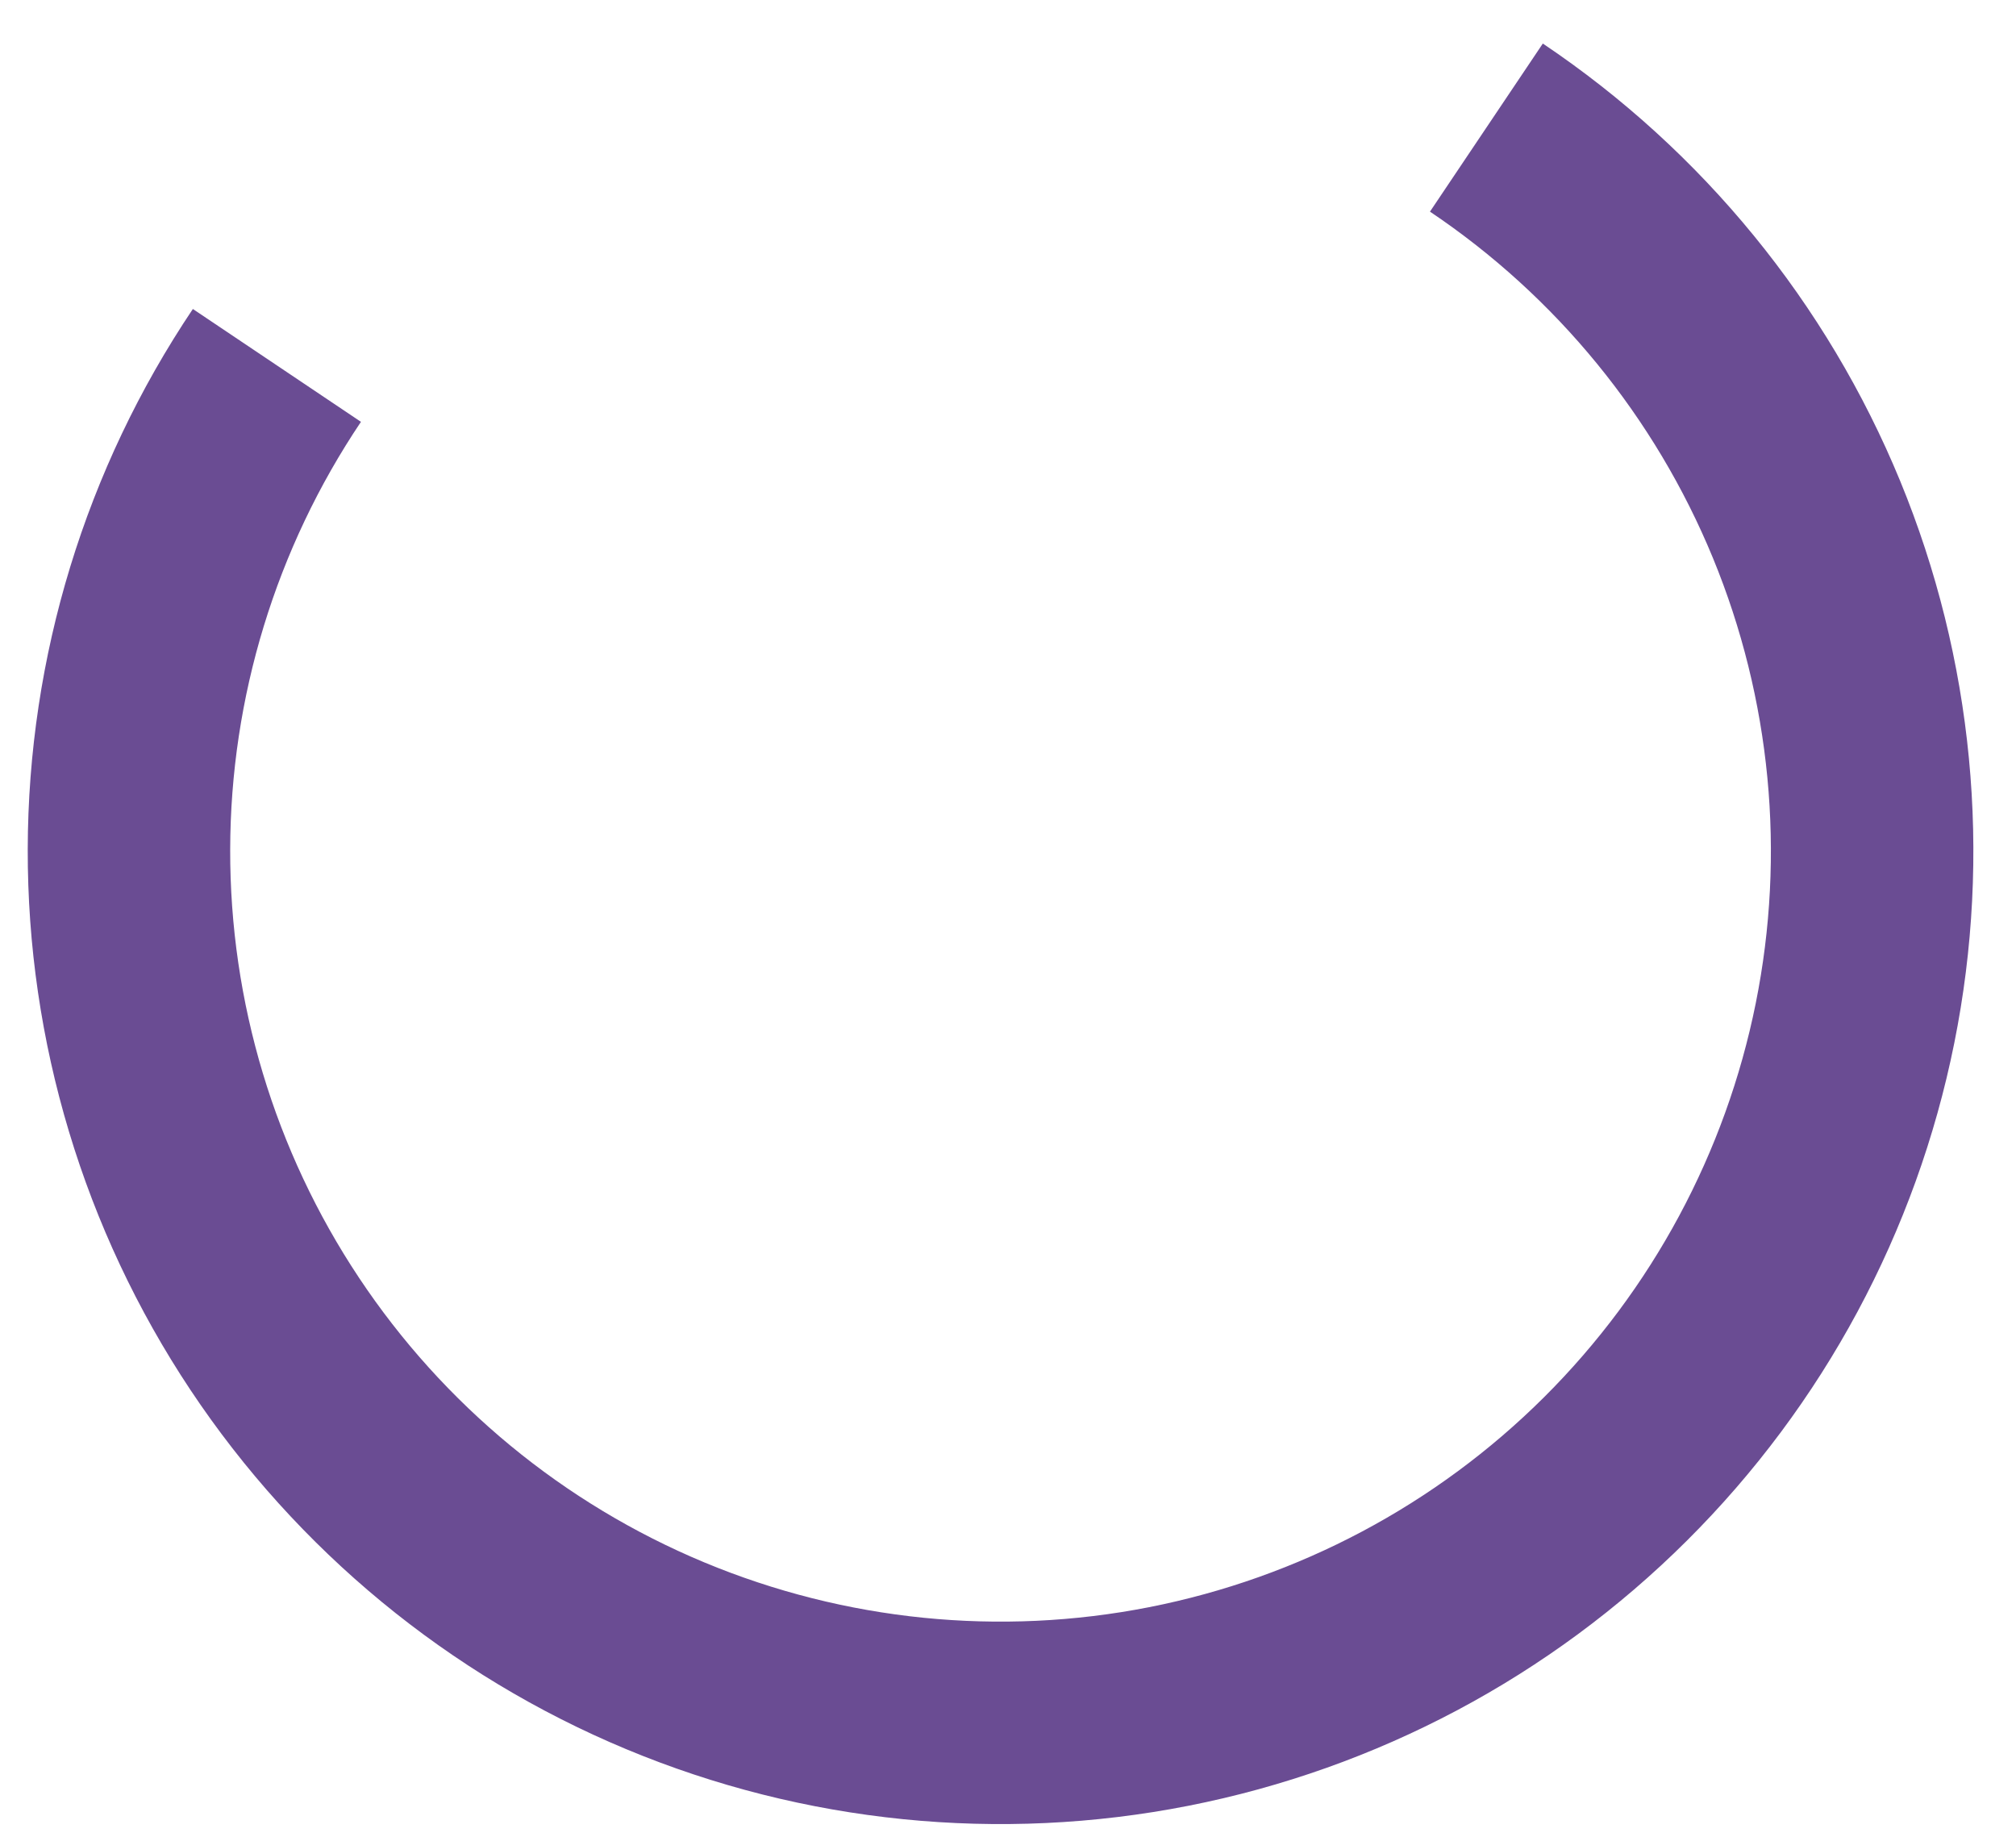 <svg width="45" height="41" viewBox="0 0 45 41" fill="none" xmlns="http://www.w3.org/2000/svg">
<path id="Ellipse 148" d="M4.305 6.897C1.911 10.463 0.628 14.658 0.619 18.953C0.609 23.248 1.873 27.449 4.251 31.025C6.63 34.601 10.015 37.392 13.979 39.044C17.943 40.697 22.309 41.136 26.523 40.308C30.737 39.479 34.611 37.42 37.654 34.389C40.698 31.359 42.775 27.495 43.622 23.284C44.469 19.074 44.048 14.707 42.414 10.735C40.779 6.764 38.003 3.366 34.438 0.972L31.919 4.724C34.742 6.62 36.94 9.31 38.235 12.455C39.529 15.6 39.862 19.059 39.191 22.393C38.52 25.727 36.876 28.787 34.466 31.187C32.056 33.587 28.988 35.217 25.651 35.874C22.314 36.53 18.857 36.181 15.718 34.873C12.579 33.565 9.898 31.355 8.015 28.523C6.131 25.691 5.13 22.364 5.138 18.963C5.145 15.562 6.161 12.239 8.057 9.416L4.305 6.897Z" fill="#6A4C93"/>
</svg>
